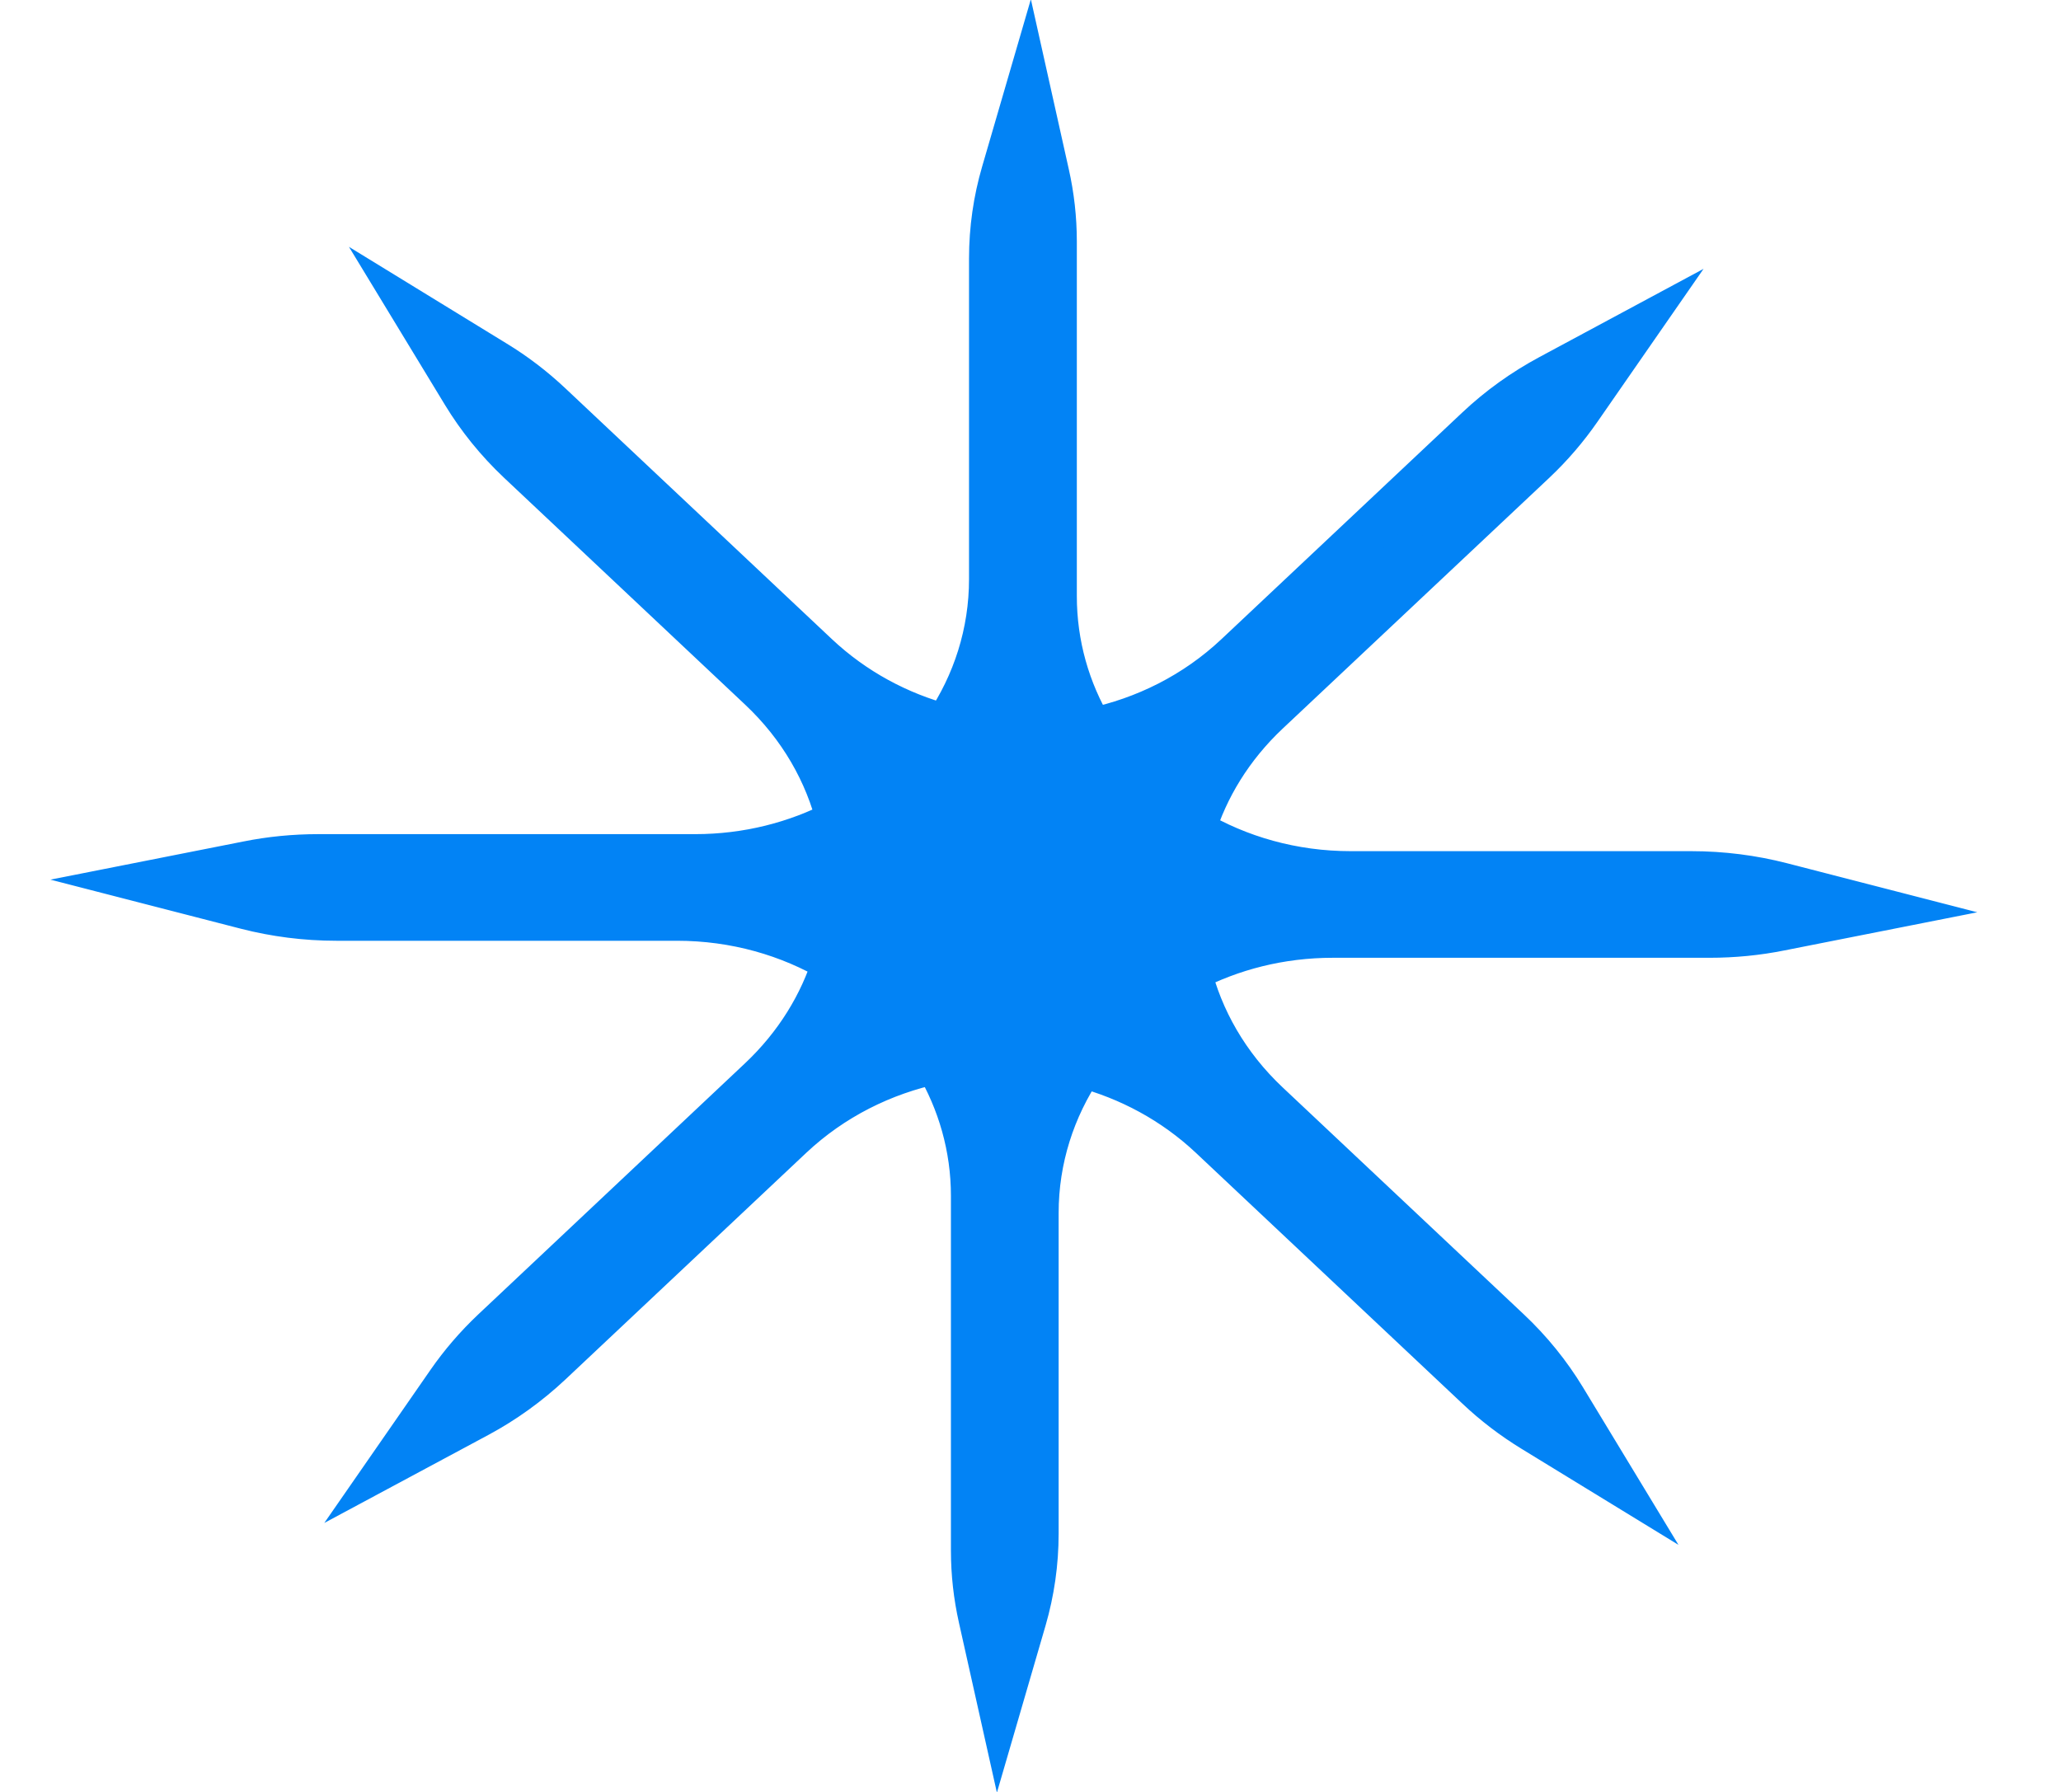 <svg width="23" height="20" viewBox="0 0 23 20" fill="none" xmlns="http://www.w3.org/2000/svg">
<g clip-path="url(#clip0_6243_15328)">
<path d="M19.877 9.876L20.94 10.15L19.863 10.363C19.609 10.414 19.346 10.44 19.076 10.44H14.872C14.288 10.44 13.74 10.582 13.265 10.83C13.398 11.374 13.69 11.893 14.144 12.32L16.831 14.849C17.078 15.081 17.284 15.338 17.45 15.611L17.984 16.492L17.105 15.954C16.887 15.82 16.68 15.663 16.489 15.482L13.516 12.684C13.101 12.294 12.602 12.028 12.072 11.888C11.75 12.367 11.564 12.933 11.564 13.539V17.115C11.564 17.445 11.517 17.766 11.429 18.07L11.157 19.004L10.945 18.055C10.891 17.813 10.862 17.562 10.862 17.306V13.348C10.862 12.804 10.712 12.292 10.448 11.846C9.852 11.971 9.288 12.251 8.827 12.684L6.14 15.213C5.893 15.445 5.622 15.639 5.334 15.794L4.417 16.286L5.01 15.431C5.153 15.225 5.32 15.03 5.512 14.849C5.512 14.849 5.512 14.849 5.512 14.849L8.484 12.051C8.892 11.667 9.169 11.21 9.318 10.727C8.808 10.425 8.204 10.25 7.555 10.25H3.755C3.408 10.25 3.072 10.206 2.752 10.124L1.689 9.85L2.766 9.637C3.02 9.586 3.283 9.56 3.552 9.56H7.757C8.341 9.56 8.889 9.418 9.364 9.17C9.231 8.626 8.939 8.107 8.484 7.68L5.797 5.151C5.797 5.151 5.797 5.151 5.797 5.151C5.551 4.919 5.345 4.662 5.179 4.389L4.644 3.508L5.523 4.047C5.742 4.18 5.949 4.338 6.14 4.518L9.113 7.316C9.528 7.706 10.026 7.972 10.556 8.112C10.879 7.633 11.064 7.068 11.064 6.462V2.885C11.064 2.555 11.111 2.235 11.2 1.93L11.472 0.996L11.684 1.946C11.738 2.187 11.767 2.438 11.767 2.695V6.652C11.767 7.197 11.916 7.709 12.181 8.154C12.776 8.03 13.341 7.75 13.802 7.316L16.489 4.787C16.735 4.555 17.007 4.362 17.295 4.207L18.212 3.714L17.619 4.569C17.476 4.775 17.309 4.971 17.118 5.151L14.144 7.949C13.736 8.333 13.459 8.79 13.311 9.273C13.82 9.575 14.425 9.75 15.074 9.75H18.874C19.221 9.75 19.557 9.794 19.877 9.876Z" fill="#0283F5"/>
<path d="M14.144 12.32C13.69 11.893 13.398 11.374 13.265 10.83C13.74 10.582 14.288 10.44 14.872 10.44H19.076C19.346 10.44 19.609 10.414 19.863 10.363L20.94 10.15L19.877 9.876C19.557 9.794 19.221 9.75 18.874 9.75H15.074C14.425 9.75 13.82 9.575 13.311 9.273C13.459 8.79 13.736 8.333 14.144 7.949L17.118 5.151C17.309 4.971 17.476 4.775 17.619 4.569L18.212 3.714L17.295 4.207C17.007 4.362 16.735 4.555 16.489 4.787L13.802 7.316M14.144 12.32L14.01 12.463M14.144 12.32L16.831 14.849C17.078 15.081 17.284 15.338 17.45 15.611L17.984 16.492L17.105 15.954C16.887 15.82 16.68 15.663 16.489 15.482L13.516 12.684C13.101 12.294 12.602 12.028 12.072 11.888C11.75 12.367 11.564 12.933 11.564 13.539V17.115C11.564 17.445 11.517 17.766 11.429 18.07L11.157 19.004L10.945 18.055C10.891 17.813 10.862 17.562 10.862 17.306V13.348C10.862 12.804 10.712 12.292 10.448 11.846C9.852 11.971 9.288 12.251 8.827 12.684L6.14 15.213C5.893 15.445 5.622 15.639 5.334 15.794L4.417 16.286L5.01 15.431C5.153 15.225 5.32 15.03 5.512 14.849M5.512 14.849C5.512 14.849 5.512 14.849 5.512 14.849ZM5.512 14.849L8.484 12.051C8.892 11.667 9.169 11.21 9.318 10.727C8.808 10.425 8.204 10.25 7.555 10.25H3.755C3.408 10.25 3.072 10.206 2.752 10.124L1.689 9.85L2.766 9.637C3.02 9.586 3.283 9.56 3.552 9.56H7.757C8.341 9.56 8.889 9.418 9.364 9.17C9.231 8.626 8.939 8.107 8.484 7.68L5.797 5.151M5.797 5.151C5.797 5.151 5.797 5.151 5.797 5.151ZM5.797 5.151C5.551 4.919 5.345 4.662 5.179 4.389L4.644 3.508L5.523 4.047C5.742 4.18 5.949 4.338 6.14 4.518L9.113 7.316C9.528 7.706 10.026 7.972 10.556 8.112C10.879 7.633 11.064 7.068 11.064 6.462V2.885C11.064 2.555 11.111 2.235 11.2 1.93L11.472 0.996L11.684 1.946C11.738 2.187 11.767 2.438 11.767 2.695V6.652C11.767 7.197 11.916 7.709 12.181 8.154C12.776 8.03 13.341 7.75 13.802 7.316M13.802 7.316L13.936 7.459" stroke="#0283F5" stroke-width="0.5" stroke-miterlimit="5.759" stroke-linecap="round"/>
</g>
<defs>
<clipPath id="clip0_6243_15328">
<rect width="23" height="20" fill="white"/>
</clipPath>
</defs>
</svg>